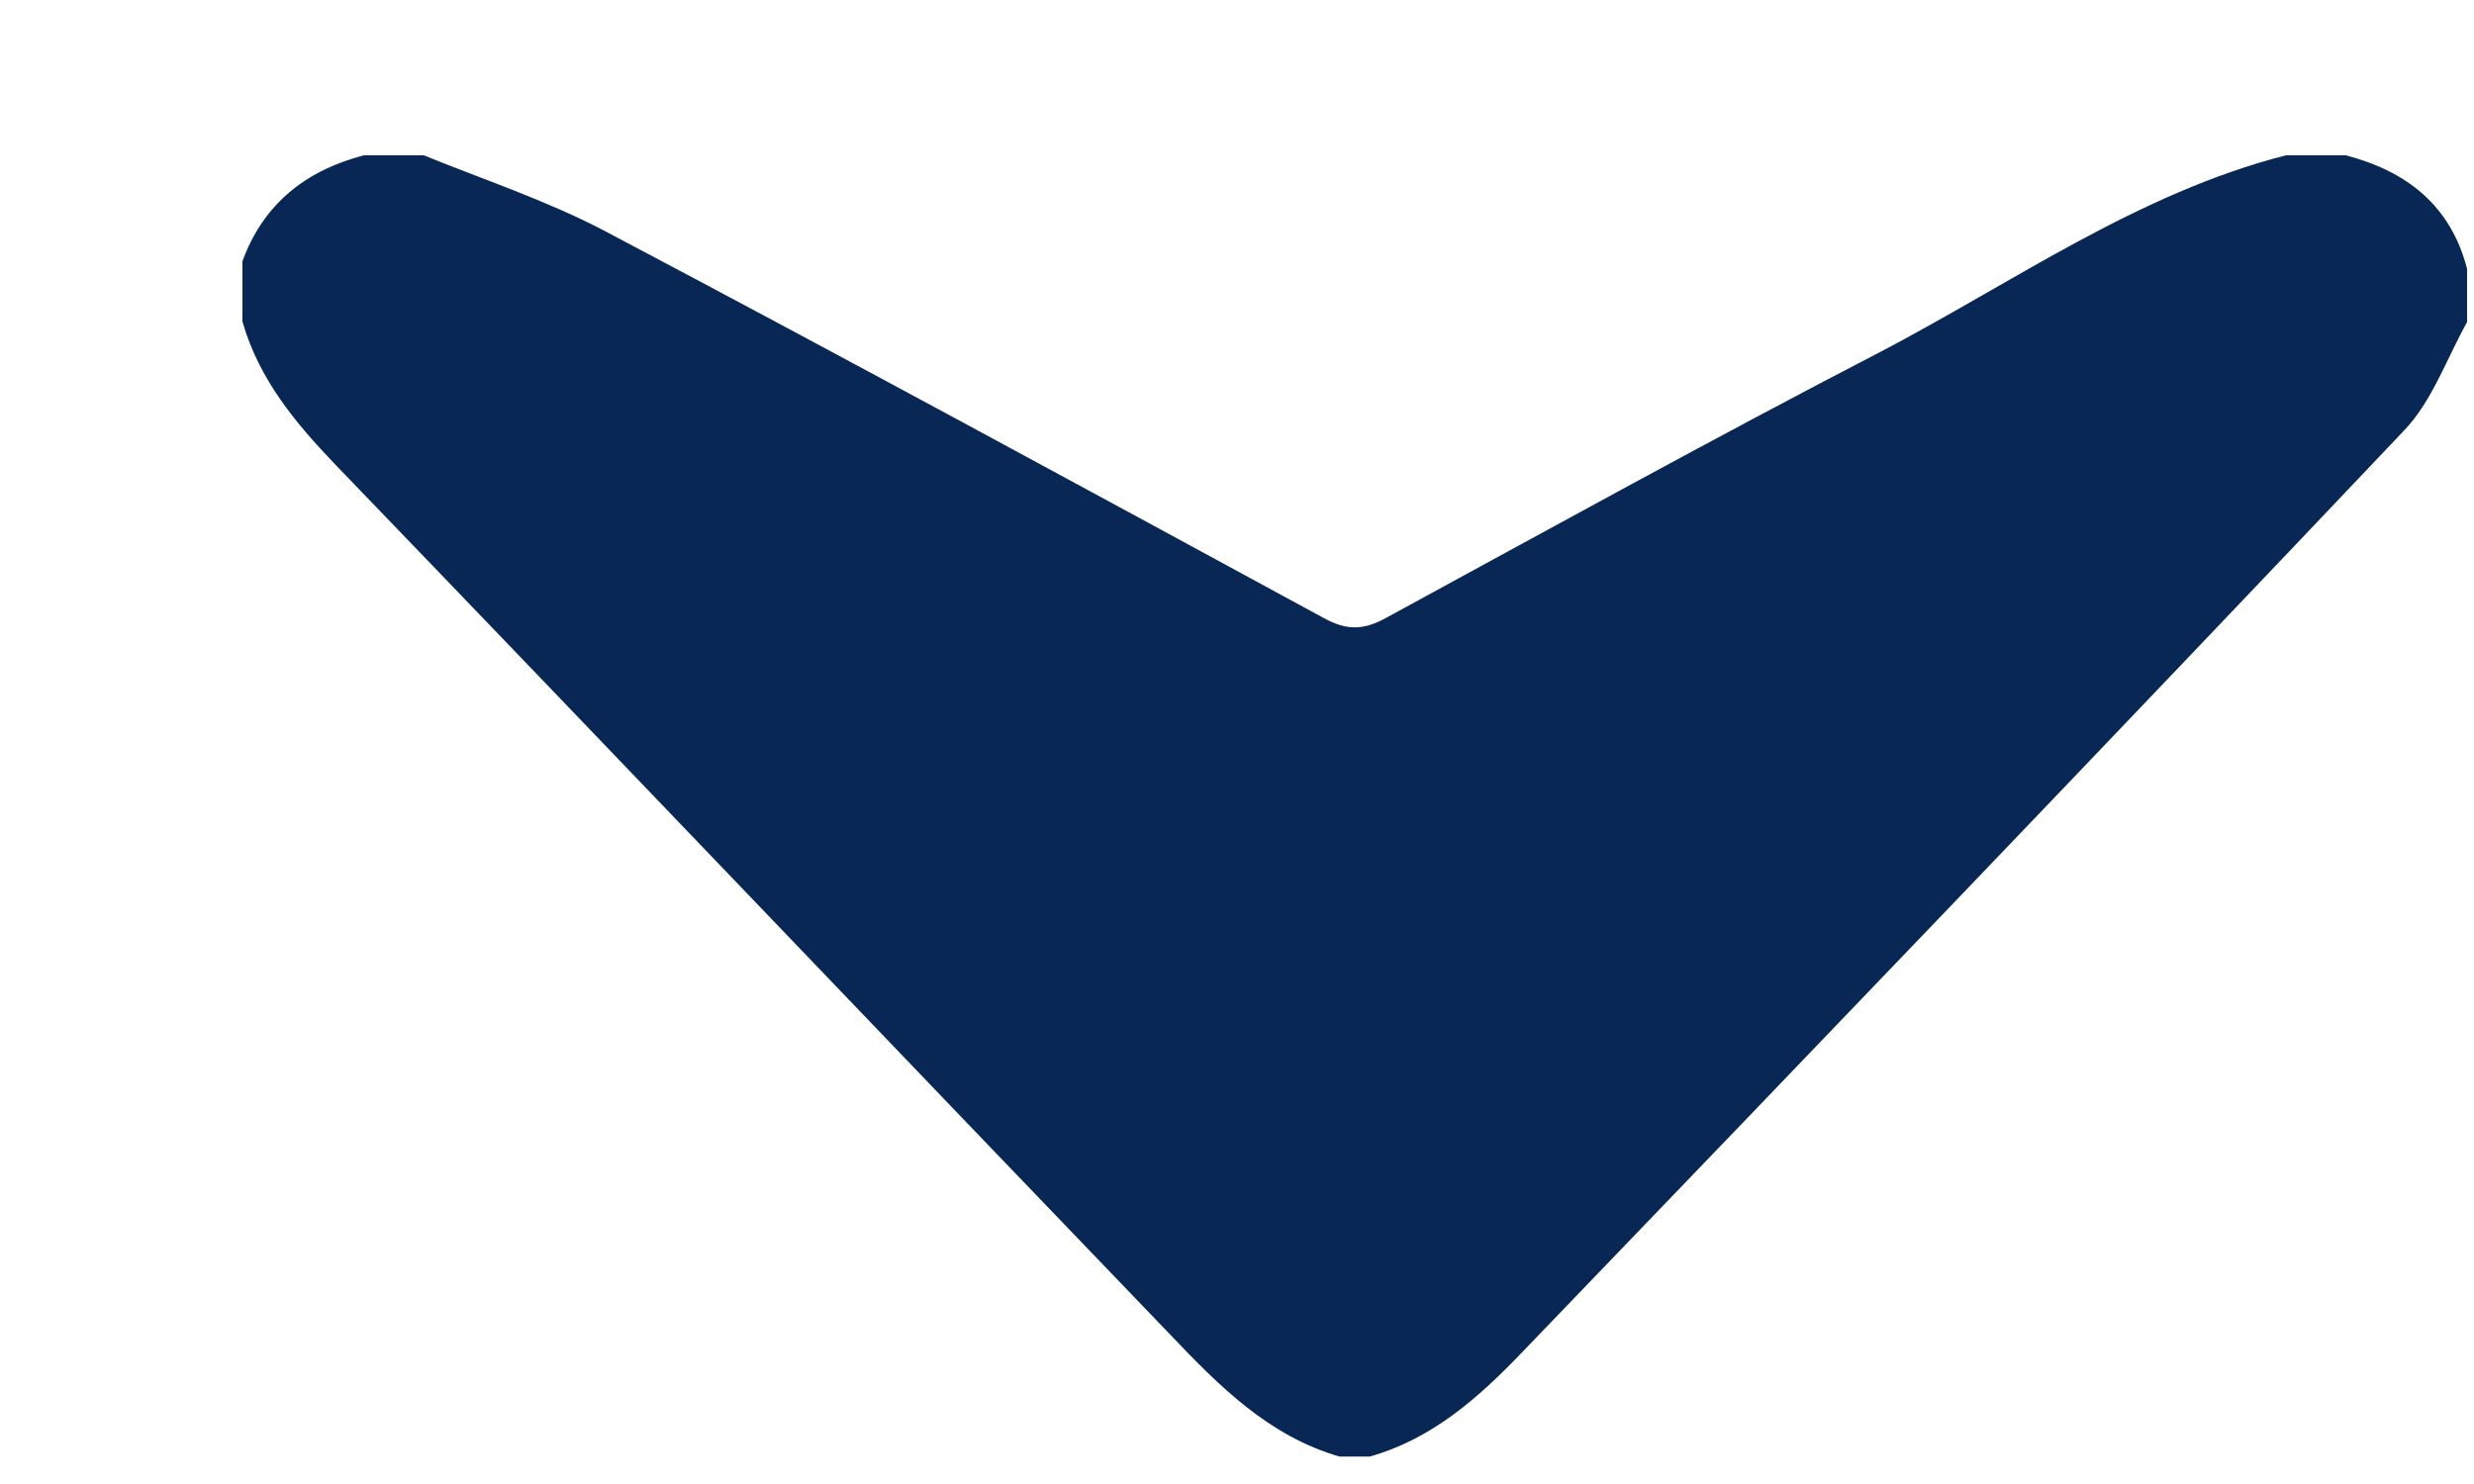 <svg width="10" height="6" viewBox="0 0 10 6" fill="none" xmlns="http://www.w3.org/2000/svg">
<path d="M9.239 0.628C9.319 0.628 9.402 0.628 9.482 0.628C9.728 0.692 9.906 0.831 9.972 1.087C9.972 1.158 9.972 1.229 9.972 1.302C9.889 1.451 9.83 1.624 9.716 1.742C8.532 2.991 7.34 4.233 6.148 5.472C5.975 5.652 5.788 5.818 5.537 5.889C5.497 5.889 5.457 5.889 5.414 5.889C5.128 5.806 4.927 5.603 4.731 5.397C3.605 4.226 2.484 3.05 1.356 1.879C1.193 1.709 1.046 1.532 0.98 1.3C0.98 1.219 0.98 1.137 0.98 1.056C1.065 0.824 1.235 0.69 1.47 0.628C1.55 0.628 1.633 0.628 1.713 0.628C1.957 0.727 2.207 0.81 2.439 0.931C3.414 1.446 4.381 1.972 5.351 2.499C5.443 2.549 5.509 2.549 5.601 2.499C6.266 2.137 6.928 1.771 7.6 1.423C8.139 1.141 8.64 0.782 9.239 0.628Z" fill="#082755"/>
</svg>
